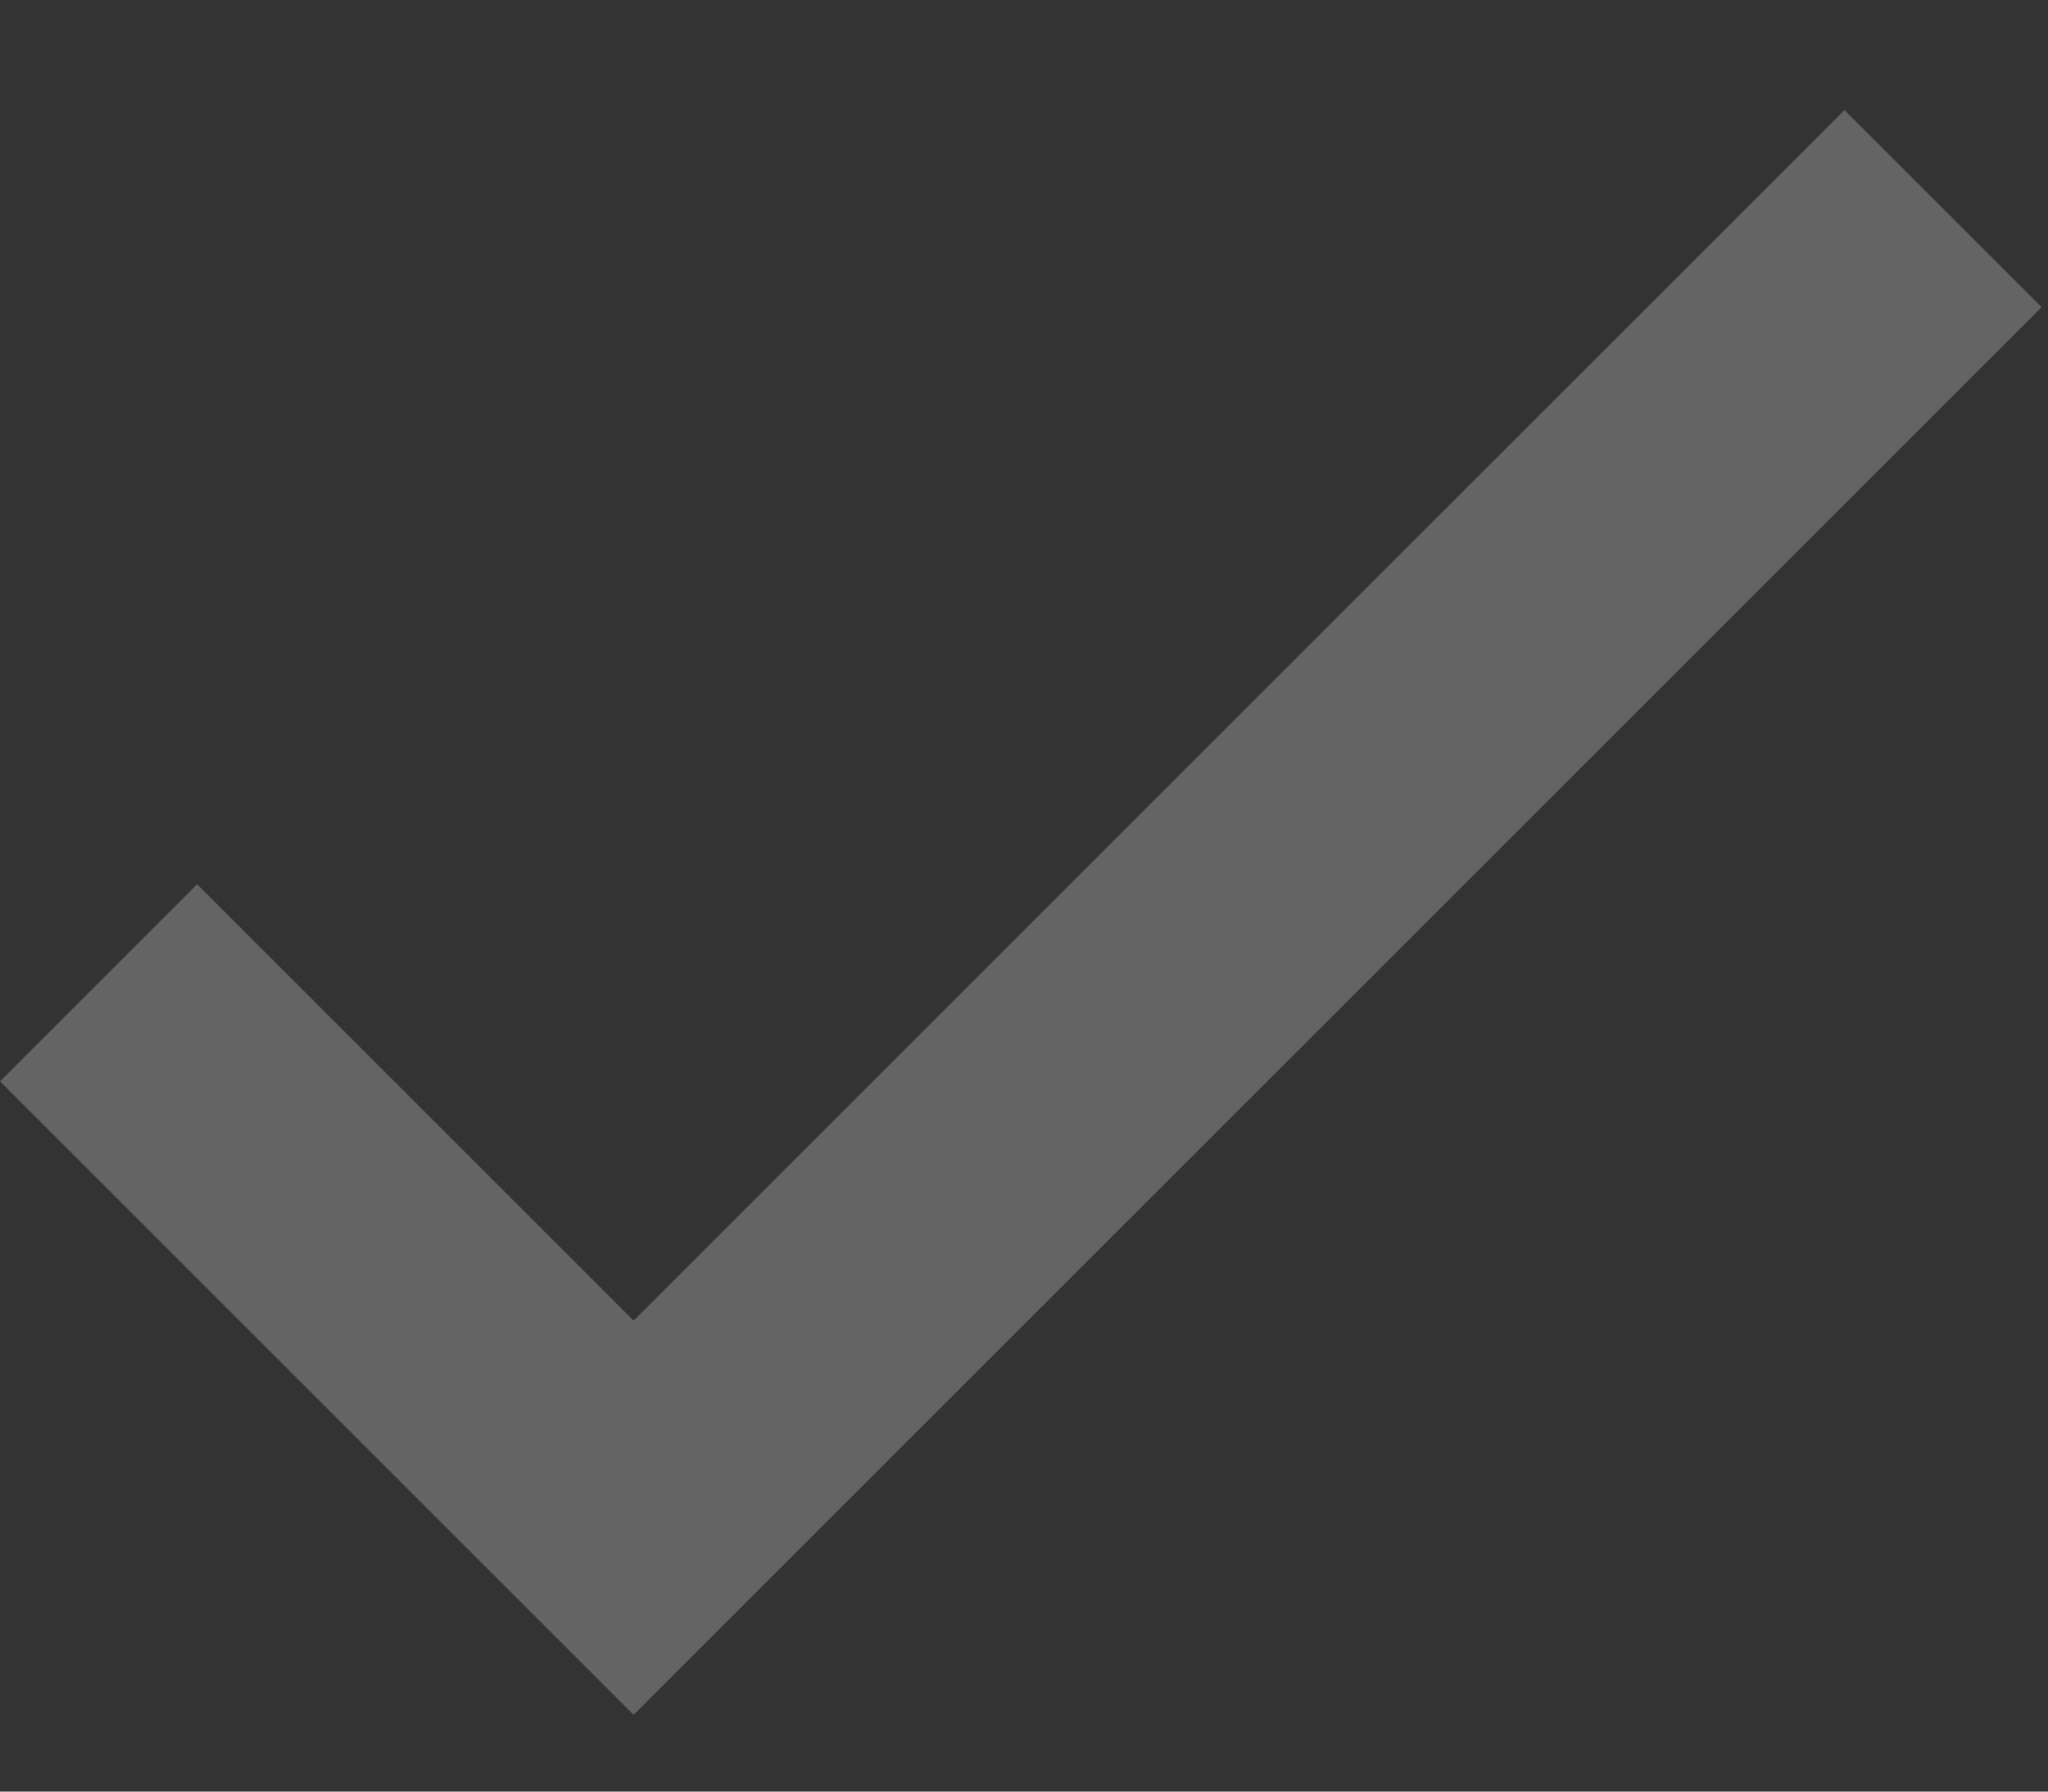 <svg width="16" height="14" viewBox="0 0 16 14" fill="none" xmlns="http://www.w3.org/2000/svg">
<rect x="0" y="0" width="16" height="14" fill="#333333" stroke="none"/>
<path d="M1.54 6.91L0 8.45L4.95 13.4L15.95 2.4L14.41 0.86L4.95 10.32L1.54 6.91Z" fill="white" fill-opacity="0.24"/>
</svg>
